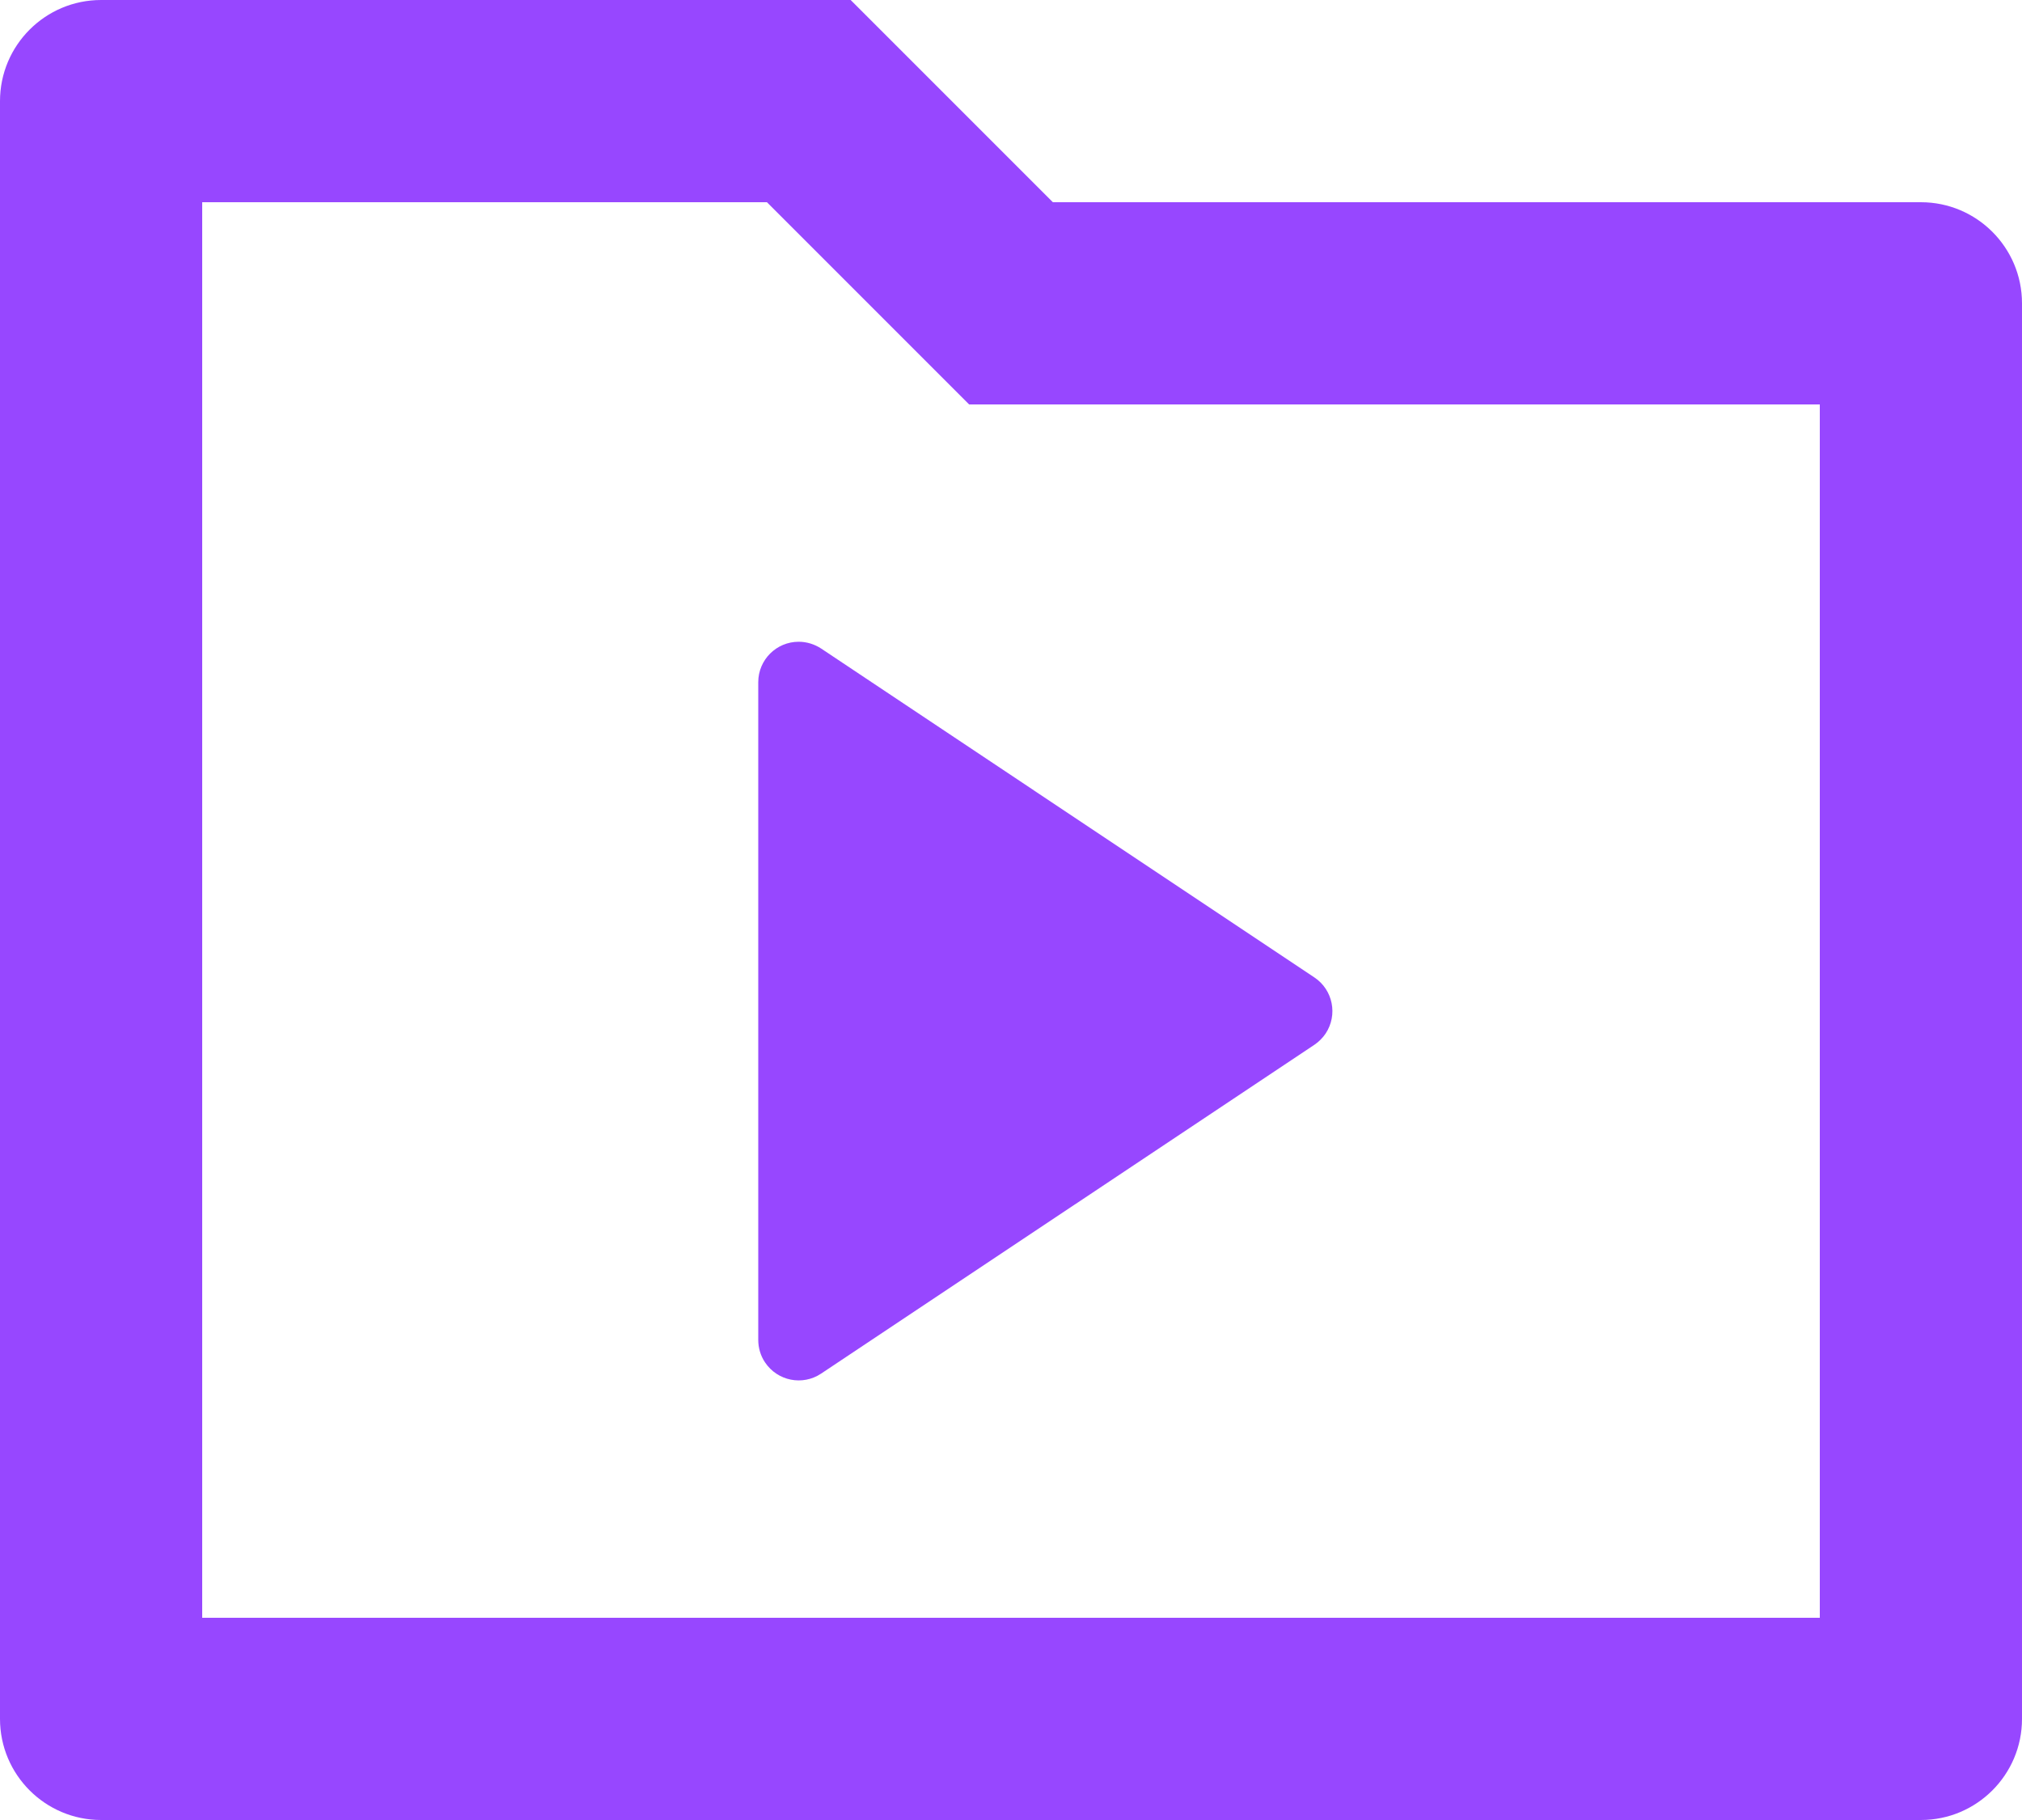 <svg width="20" height="18" viewBox="0 0 20 18" fill="none" xmlns="http://www.w3.org/2000/svg">
<path d="M2 16V2H7.586L9.586 4H18V16H2ZM19 2H10.414L8.414 0H1C0.448 0 0 0.448 0 1V17C0 17.552 0.448 18 1 18H19C19.552 18 20 17.552 20 17V3C20 2.448 19.552 2 19 2ZM13.001 9.667L8.122 6.414C8.056 6.371 7.979 6.347 7.9 6.347C7.679 6.347 7.5 6.526 7.5 6.747V13.252C7.5 13.331 7.523 13.409 7.567 13.474C7.69 13.658 7.938 13.708 8.122 13.585L13.001 10.333C13.045 10.303 13.082 10.266 13.112 10.222C13.234 10.038 13.185 9.79 13.001 9.667Z" fill="#9747FF"/>
</svg>
